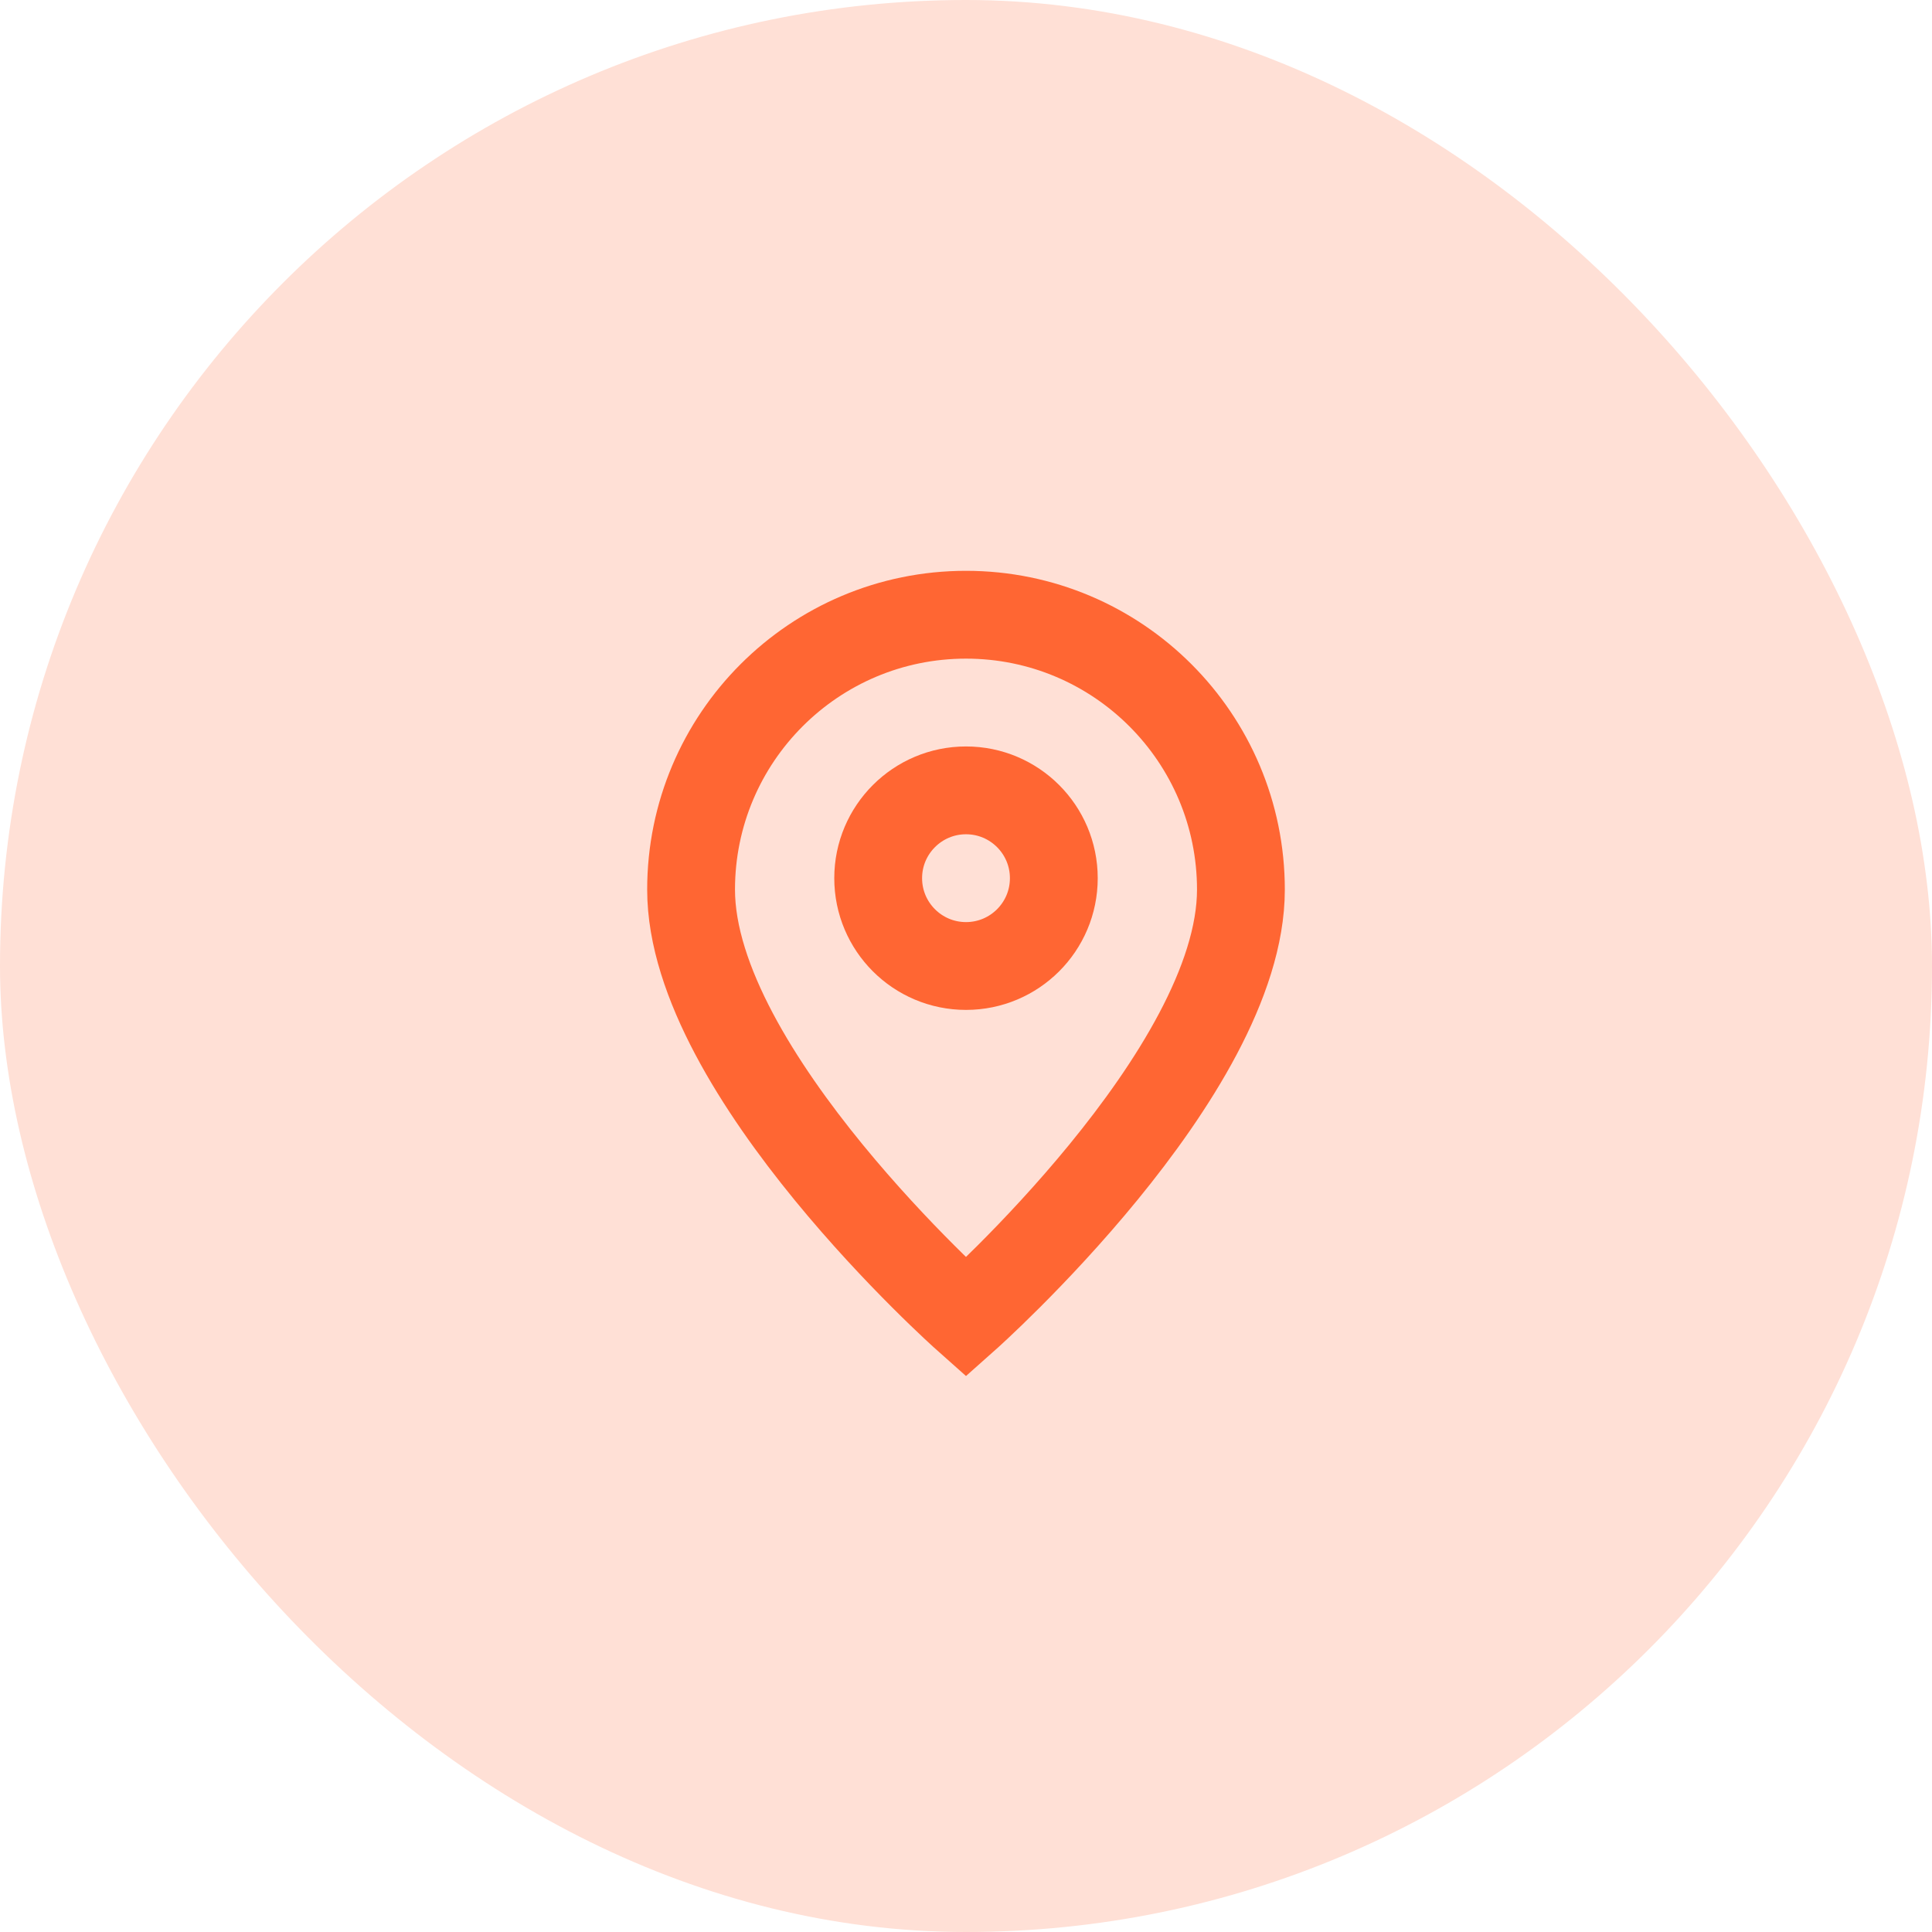 <svg width="44" height="44" viewBox="0 0 44 44" fill="none" xmlns="http://www.w3.org/2000/svg">
<rect width="44" height="44" rx="22" fill="#FFE0D6"/>
<path d="M22 30C22 30 28.261 24.435 28.261 20.261C28.261 16.803 25.458 14 22 14C18.542 14 15.739 16.803 15.739 20.261C15.739 24.435 22 30 22 30Z" stroke="#FF6633" stroke-width="2"/>
<path d="M24 20C24 21.105 23.105 22 22 22C20.896 22 20 21.105 20 20C20 18.896 20.896 18 22 18C23.105 18 24 18.896 24 20Z" stroke="#FF6633" stroke-width="2"/>
</svg>
